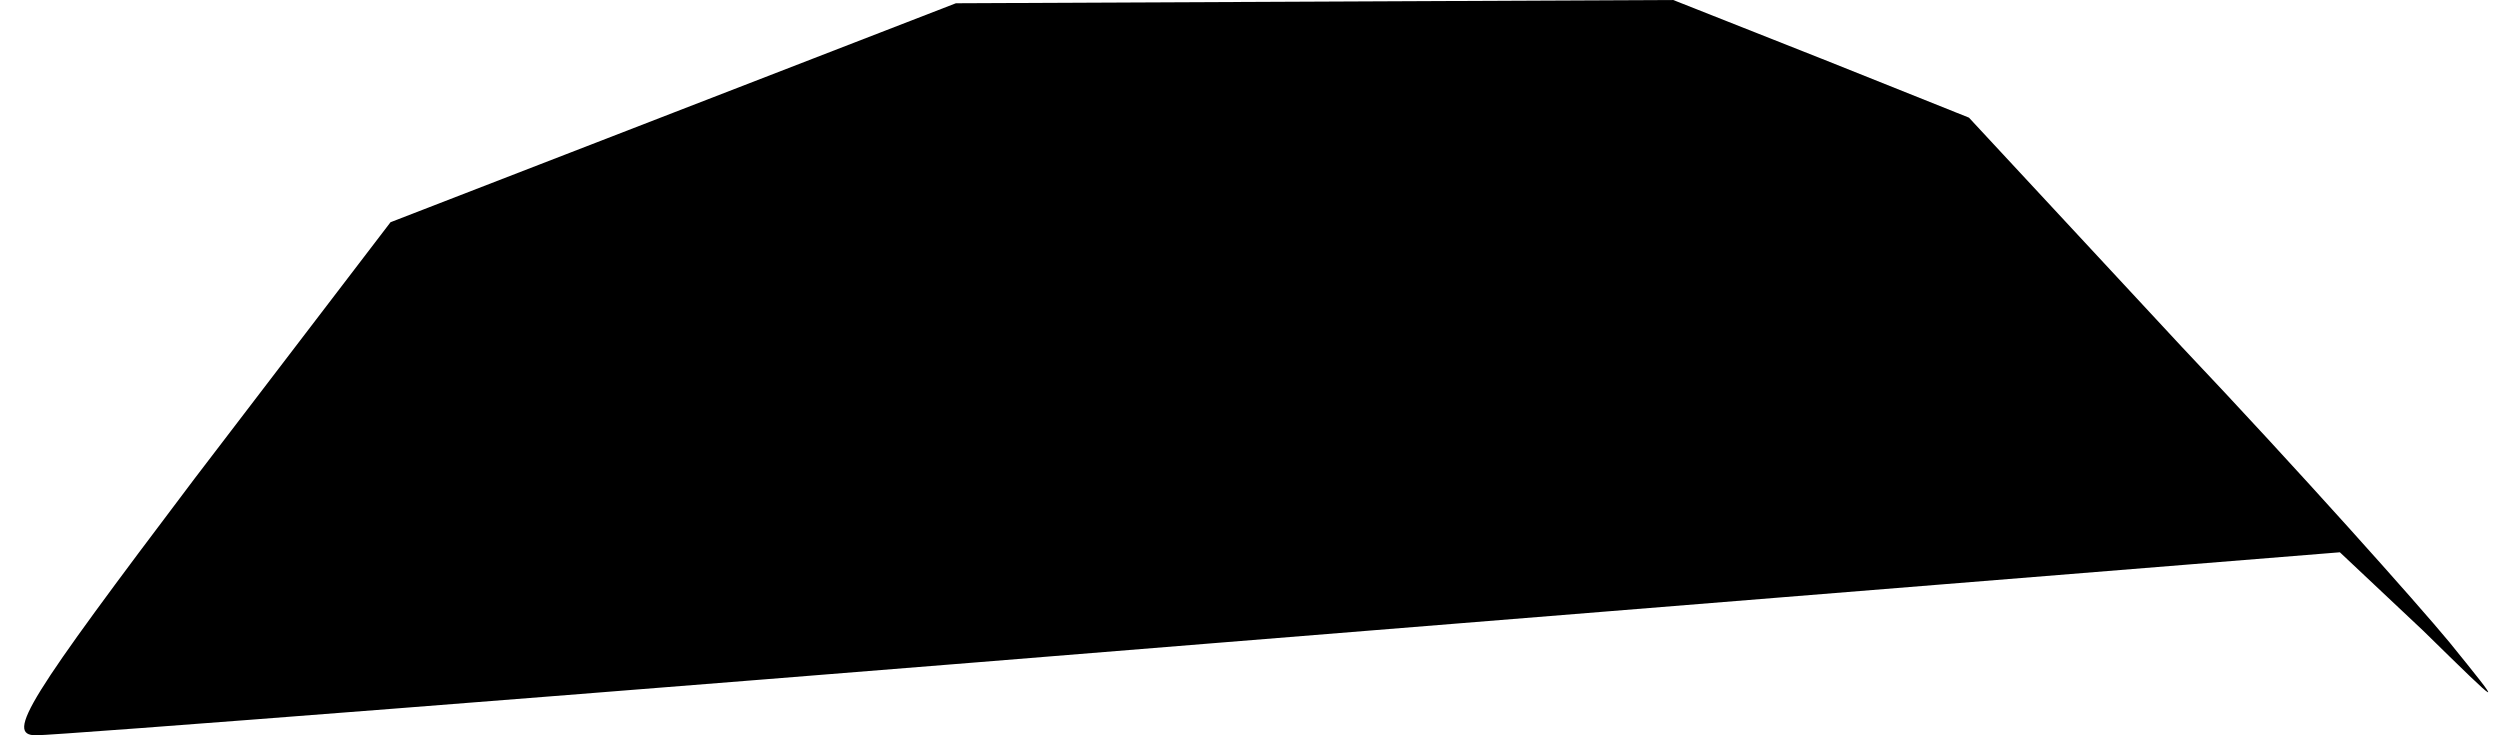 <?xml version="1.0" standalone="no"?>
<!DOCTYPE svg PUBLIC "-//W3C//DTD SVG 20010904//EN"
 "http://www.w3.org/TR/2001/REC-SVG-20010904/DTD/svg10.dtd">
<svg version="1.0" xmlns="http://www.w3.org/2000/svg"
 width="153pt" height="45pt" viewBox="0 0 153 45"
 preserveAspectRatio="xMidYMid meet">
<g transform="translate(0,45) scale(0.1,-0.1)"
fill="#000000" stroke="none">
<path fill="#000000" stroke="none" d="M412 381 l-173 -67 -120 -157 c-102
-135 -116 -157 -97 -157 13 0 335 25 716 56 l694 56 51 -48 c50 -49 50 -49 16
-7 -19 23 -92 105 -164 181 l-130 140 -90 36 -91 36 -219 -1 -220 -1 -173 -67z"/>
</g>
</svg>
